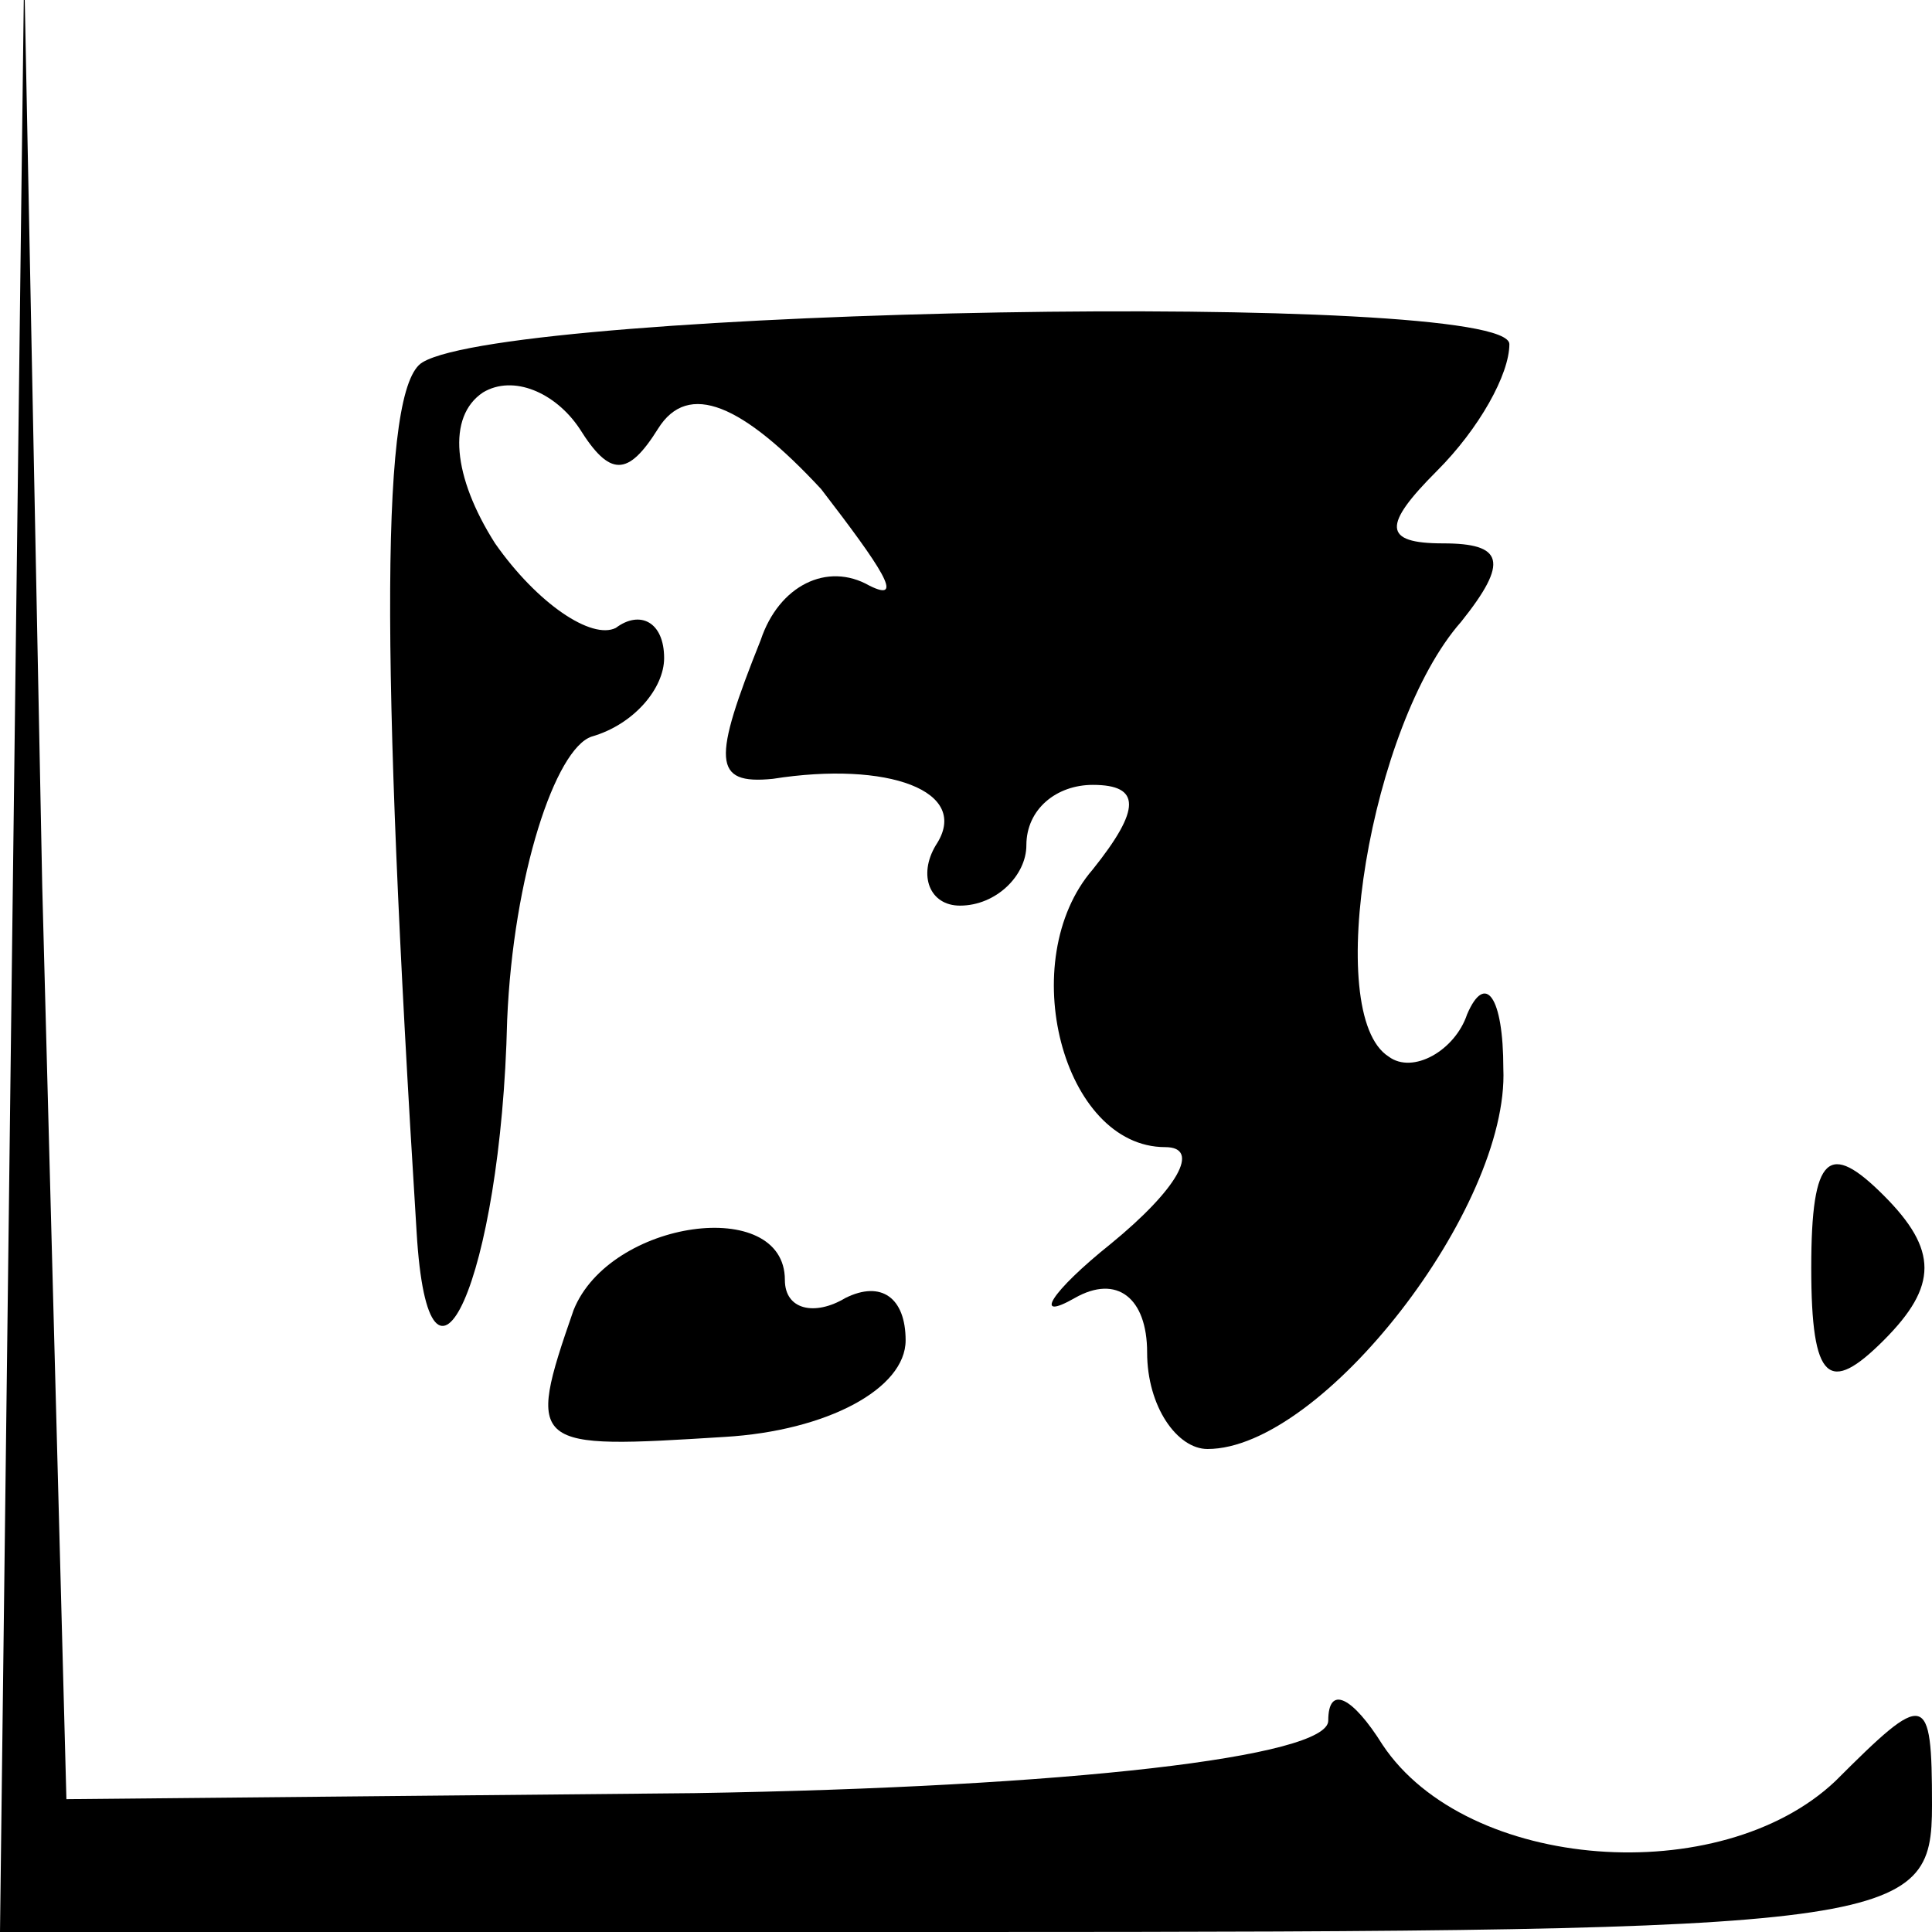 <?xml version="1.0" standalone="no"?>
<!DOCTYPE svg PUBLIC "-//W3C//DTD SVG 20010904//EN"
 "http://www.w3.org/TR/2001/REC-SVG-20010904/DTD/svg10.dtd">
<svg version="1.0" xmlns="http://www.w3.org/2000/svg"
 width="32pt" height="32pt" viewBox="0 0 32 32"
 preserveAspectRatio="xMidYMid meet">
<g transform="translate(0,32) scale(0.1,-0.1)"
fill="#000000" stroke="none">
<path fill="#000000" stroke="none" d="M2 163 l-2 -163 160 0 c155 0 160 1
160 21 0 19 -1 19 -16 4 -19 -18 -61 -15 -75 6 -5 8 -9 10 -9 4 0 -6 -43 -11
-105 -12 l-104 -1 -4 151 -3 152 -2 -162z"/>
<path fill="#000000" stroke="none" d="M70 260 c-7 -4 -7 -48 -1 -144 2 -34
14 -8 15 35 1 24 8 45 14 47 7 2 12 8 12 13 0 6 -4 8 -8 5 -4 -2 -13 4 -20 14
-7 11 -8 21 -2 25 5 3 12 0 16 -6 5 -8 8 -8 13 0 5 8 14 4 27 -10 10 -13 14
-19 8 -16 -7 4 -15 0 -18 -9 -8 -20 -8 -24 2 -23 19 3 33 -2 27 -11 -3 -5 -1
-10 4 -10 6 0 11 5 11 10 0 6 5 10 11 10 8 0 8 -4 0 -14 -13 -15 -5 -46 12
-46 6 0 2 -7 -9 -16 -10 -8 -13 -13 -6 -9 7 4 12 0 12 -9 0 -9 5 -16 10 -16
19 0 50 40 49 63 0 12 -3 16 -6 9 -2 -6 -9 -10 -13 -7 -11 7 -3 55 12 72 8 10
7 13 -3 13 -10 0 -10 3 -1 12 7 7 12 16 12 21 0 9 -165 6 -180 -3z"/>
<path fill="#000000" stroke="none" d="M300 110 c0 -19 3 -21 12 -12 9 9 9 15
0 24 -9 9 -12 7 -12 -12z"/>
<path fill="#000000" stroke="none" d="M95 103 c-8 -23 -7 -23 25 -21 17 1 30
8 30 16 0 7 -4 10 -10 7 -5 -3 -10 -2 -10 3 0 14 -29 10 -35 -5z"/>
</g>
</svg>
